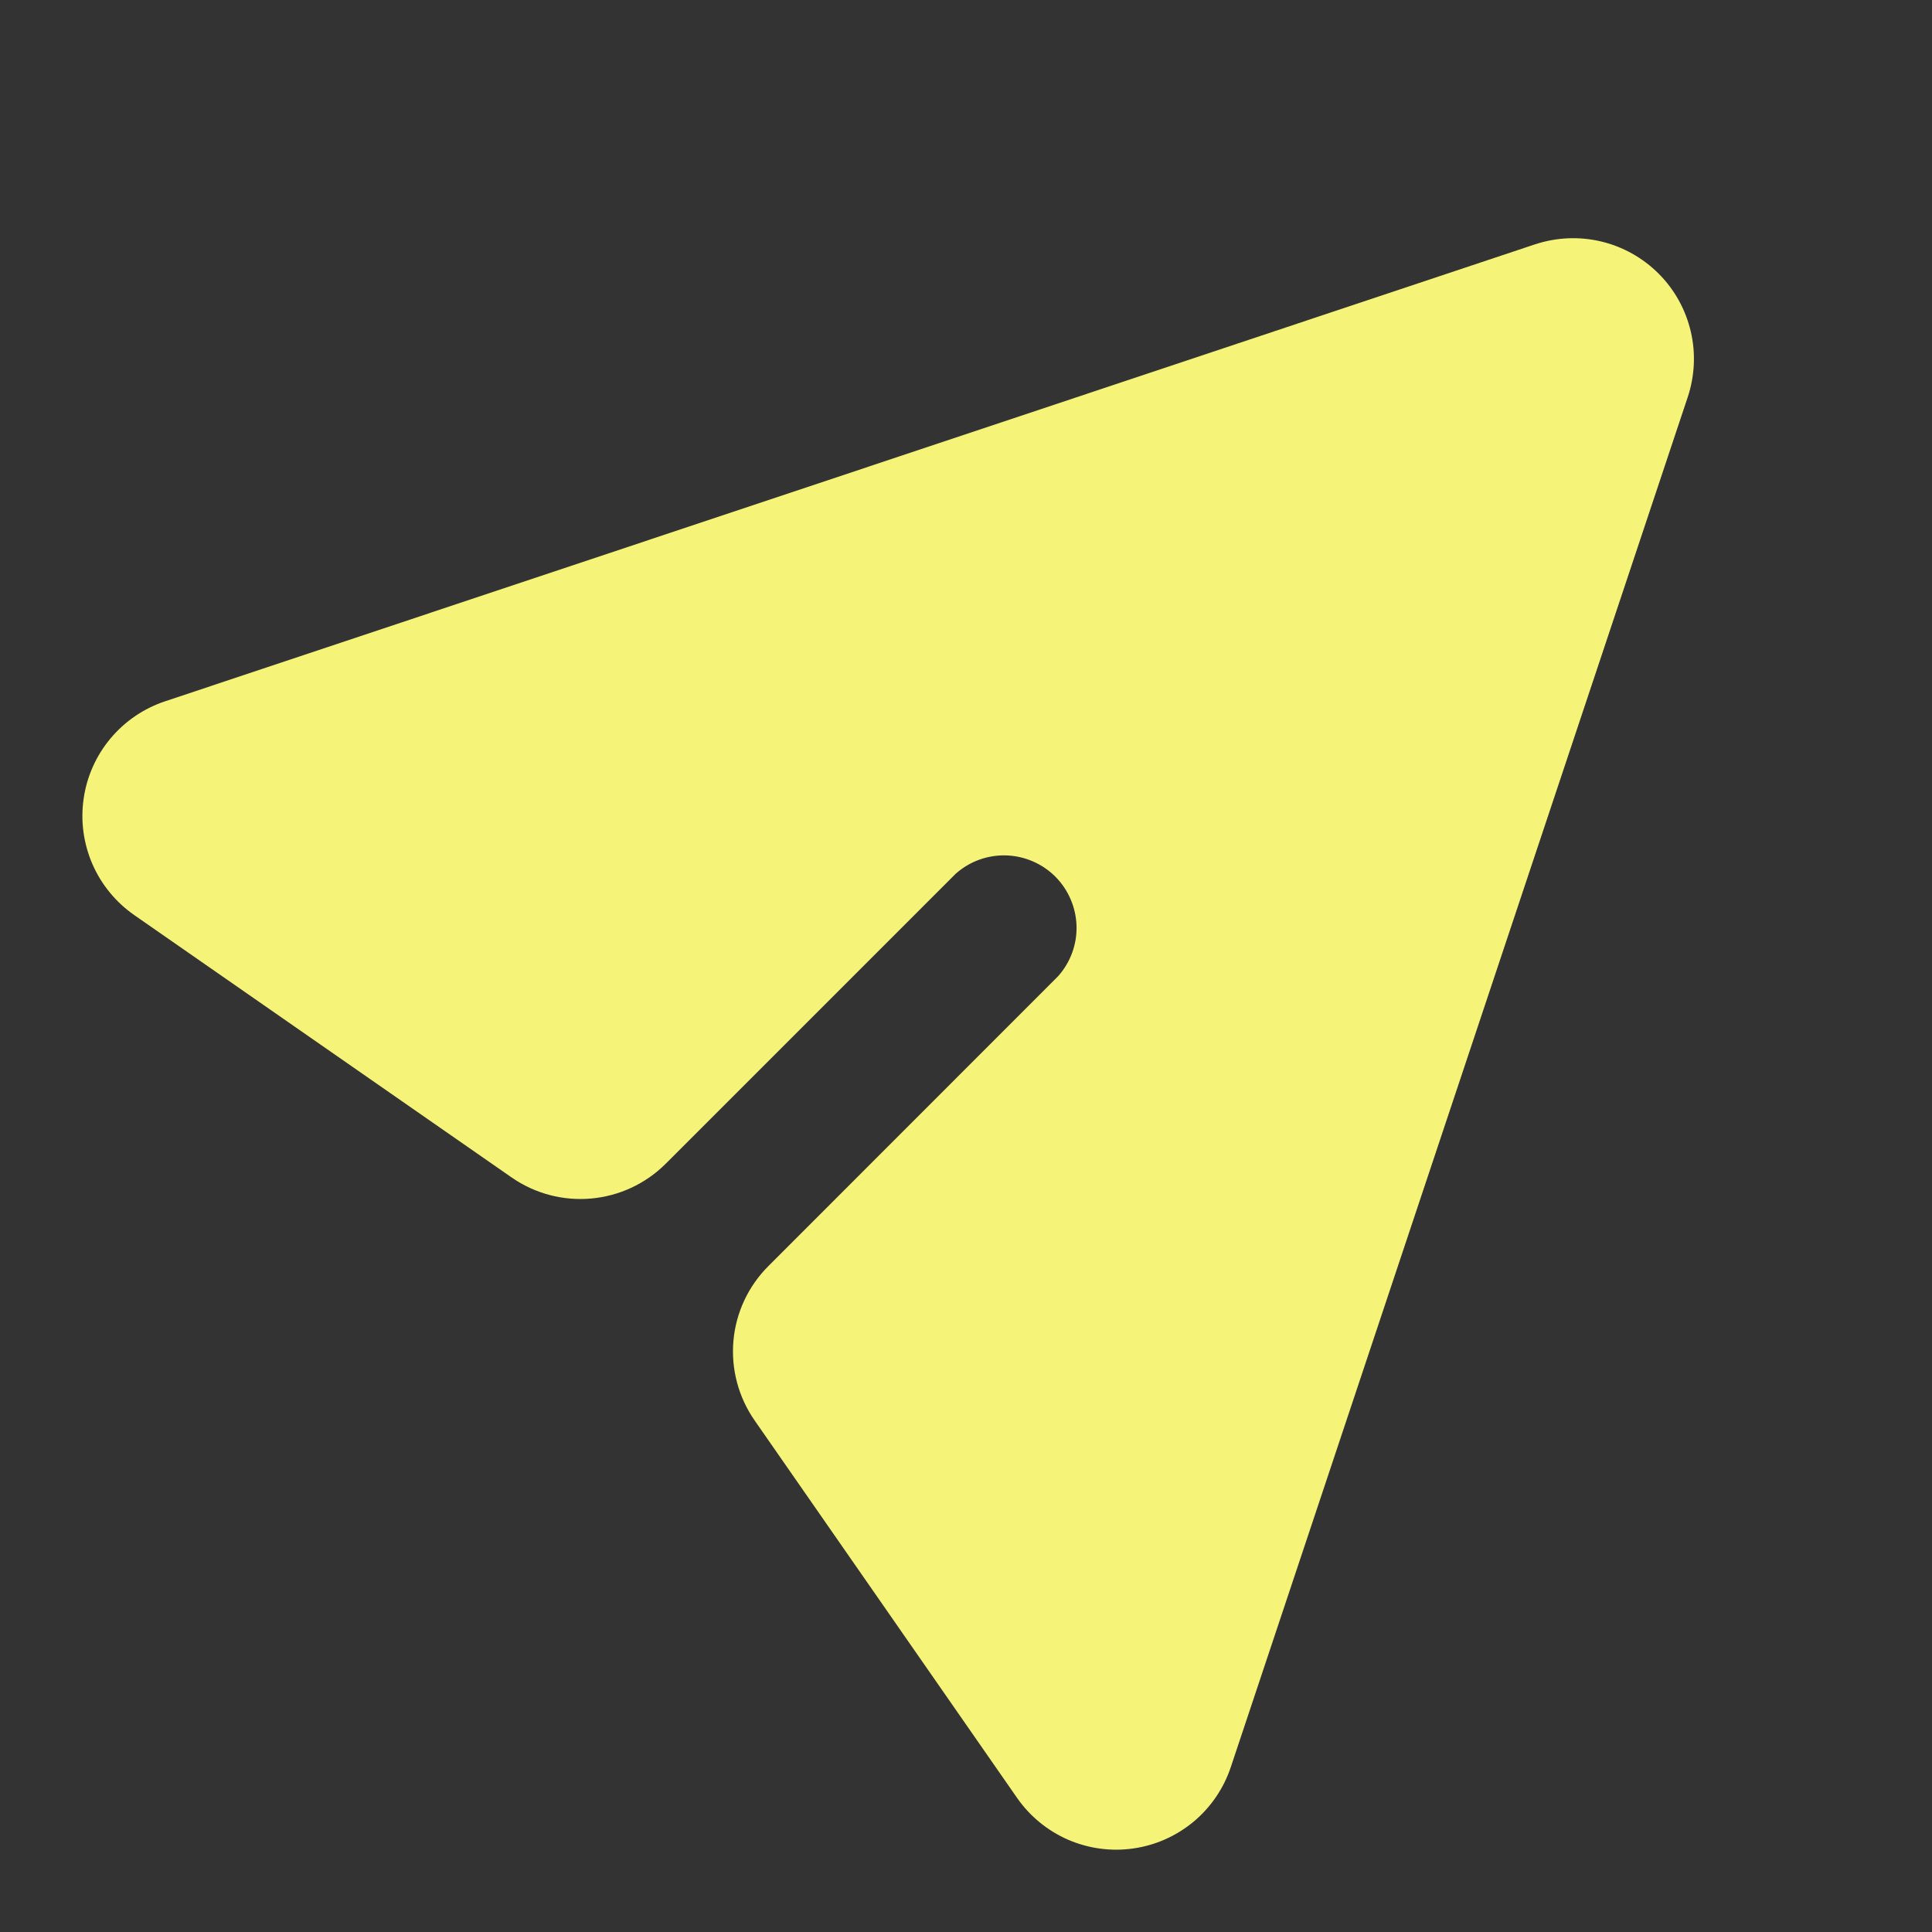 <svg width="24" height="24" viewBox="0 0 24 24" fill="none" xmlns="http://www.w3.org/2000/svg">
<rect x="0" y="0" width="24" height="24" fill="#333333" stroke="none"/>
<path fill-rule="evenodd" clip-rule="evenodd" d="M19.066 3.036L2.05 8.712C1.786 8.8 1.551 8.96 1.373 9.173C1.194 9.387 1.078 9.646 1.039 9.922C0.999 10.197 1.037 10.478 1.148 10.734C1.259 10.989 1.439 11.208 1.667 11.367L6.353 14.625C6.95 15.041 7.757 14.969 8.272 14.454L11.872 10.854C12.044 10.701 12.267 10.62 12.497 10.626C12.727 10.633 12.946 10.727 13.109 10.889C13.271 11.052 13.366 11.271 13.373 11.501C13.38 11.73 13.298 11.954 13.145 12.126L9.545 15.728C9.296 15.976 9.142 16.305 9.111 16.655C9.08 17.006 9.173 17.356 9.374 17.645L12.635 22.335C12.794 22.563 13.014 22.743 13.269 22.854C13.524 22.964 13.805 23.002 14.08 22.962C14.355 22.923 14.614 22.807 14.828 22.629C15.041 22.451 15.201 22.216 15.289 21.953L20.965 4.935C21.053 4.671 21.067 4.387 21.003 4.116C20.939 3.844 20.801 3.596 20.604 3.399C20.407 3.202 20.158 3.063 19.887 2.999C19.616 2.935 19.332 2.948 19.067 3.036" fill="#F5F378"/>
</svg>
